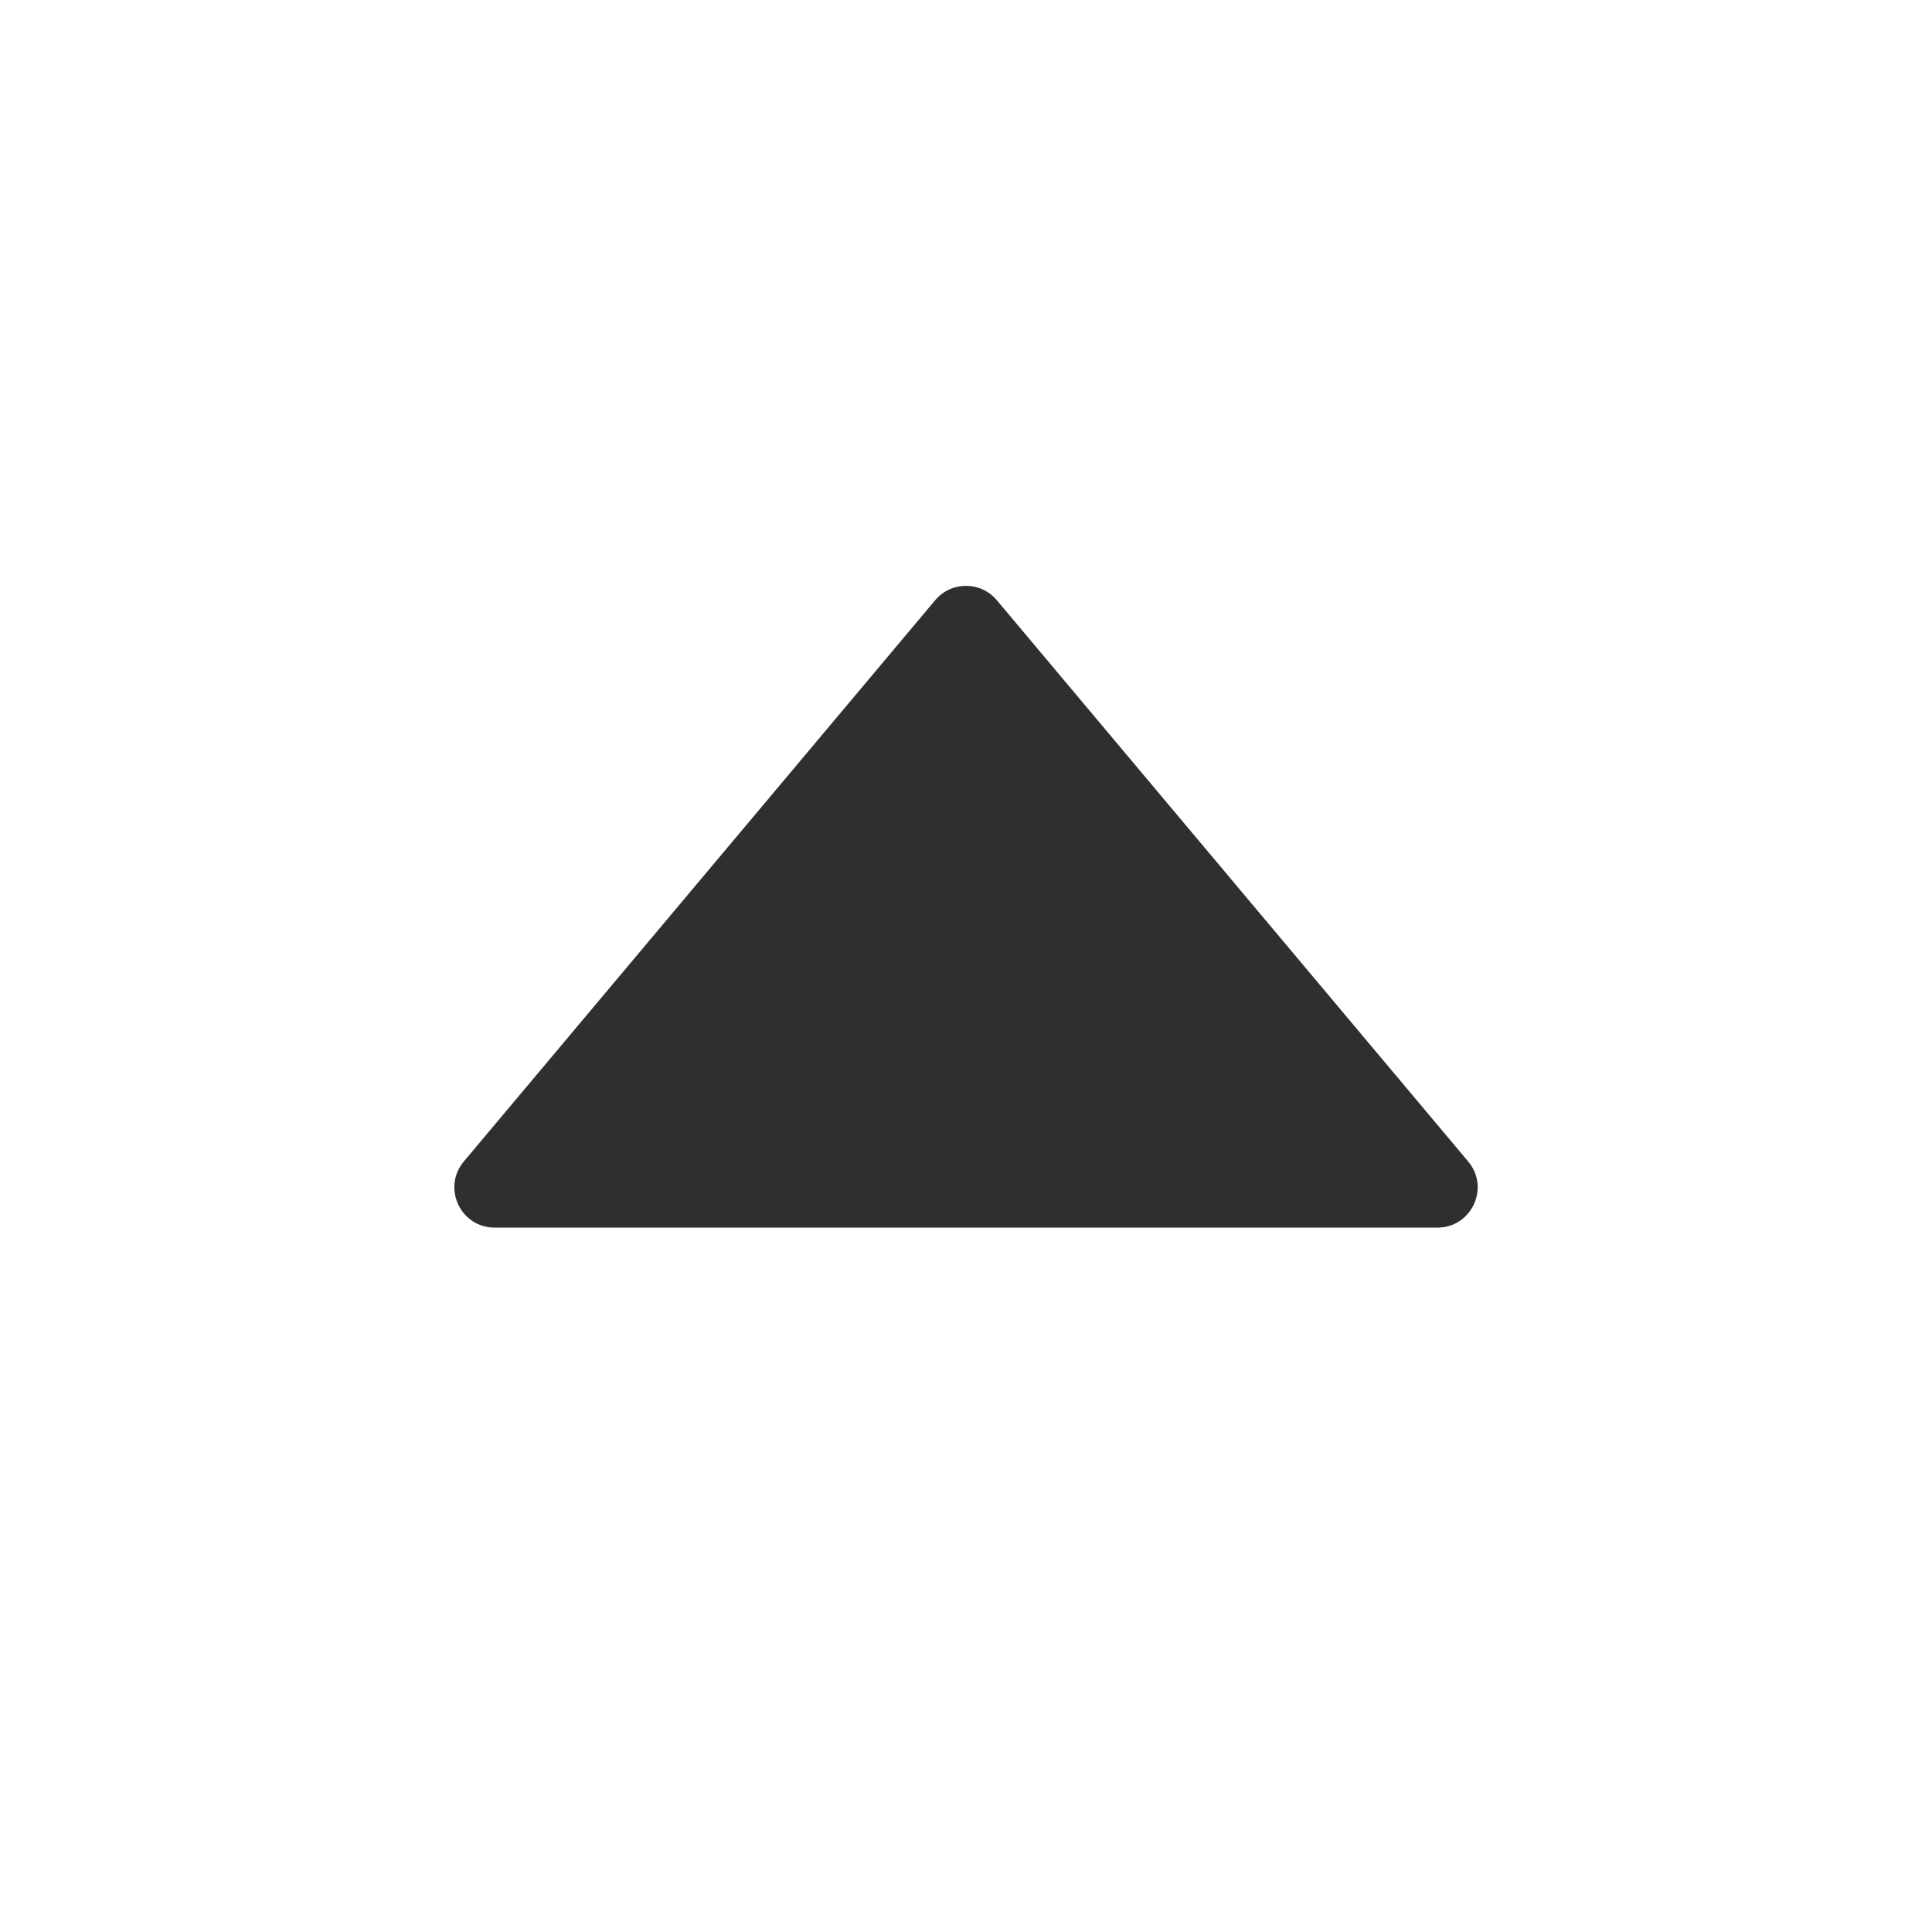 <svg width="24" height="24" viewBox="0 0 24 24" fill="none" xmlns="http://www.w3.org/2000/svg">
<path d="M12.383 7.456C12.183 7.218 11.817 7.218 11.617 7.456L5.762 14.428C5.489 14.754 5.72 15.25 6.145 15.25L17.855 15.25C18.28 15.25 18.512 14.754 18.238 14.428L12.383 7.456Z" fill="#2F2F2E"/>
</svg>
